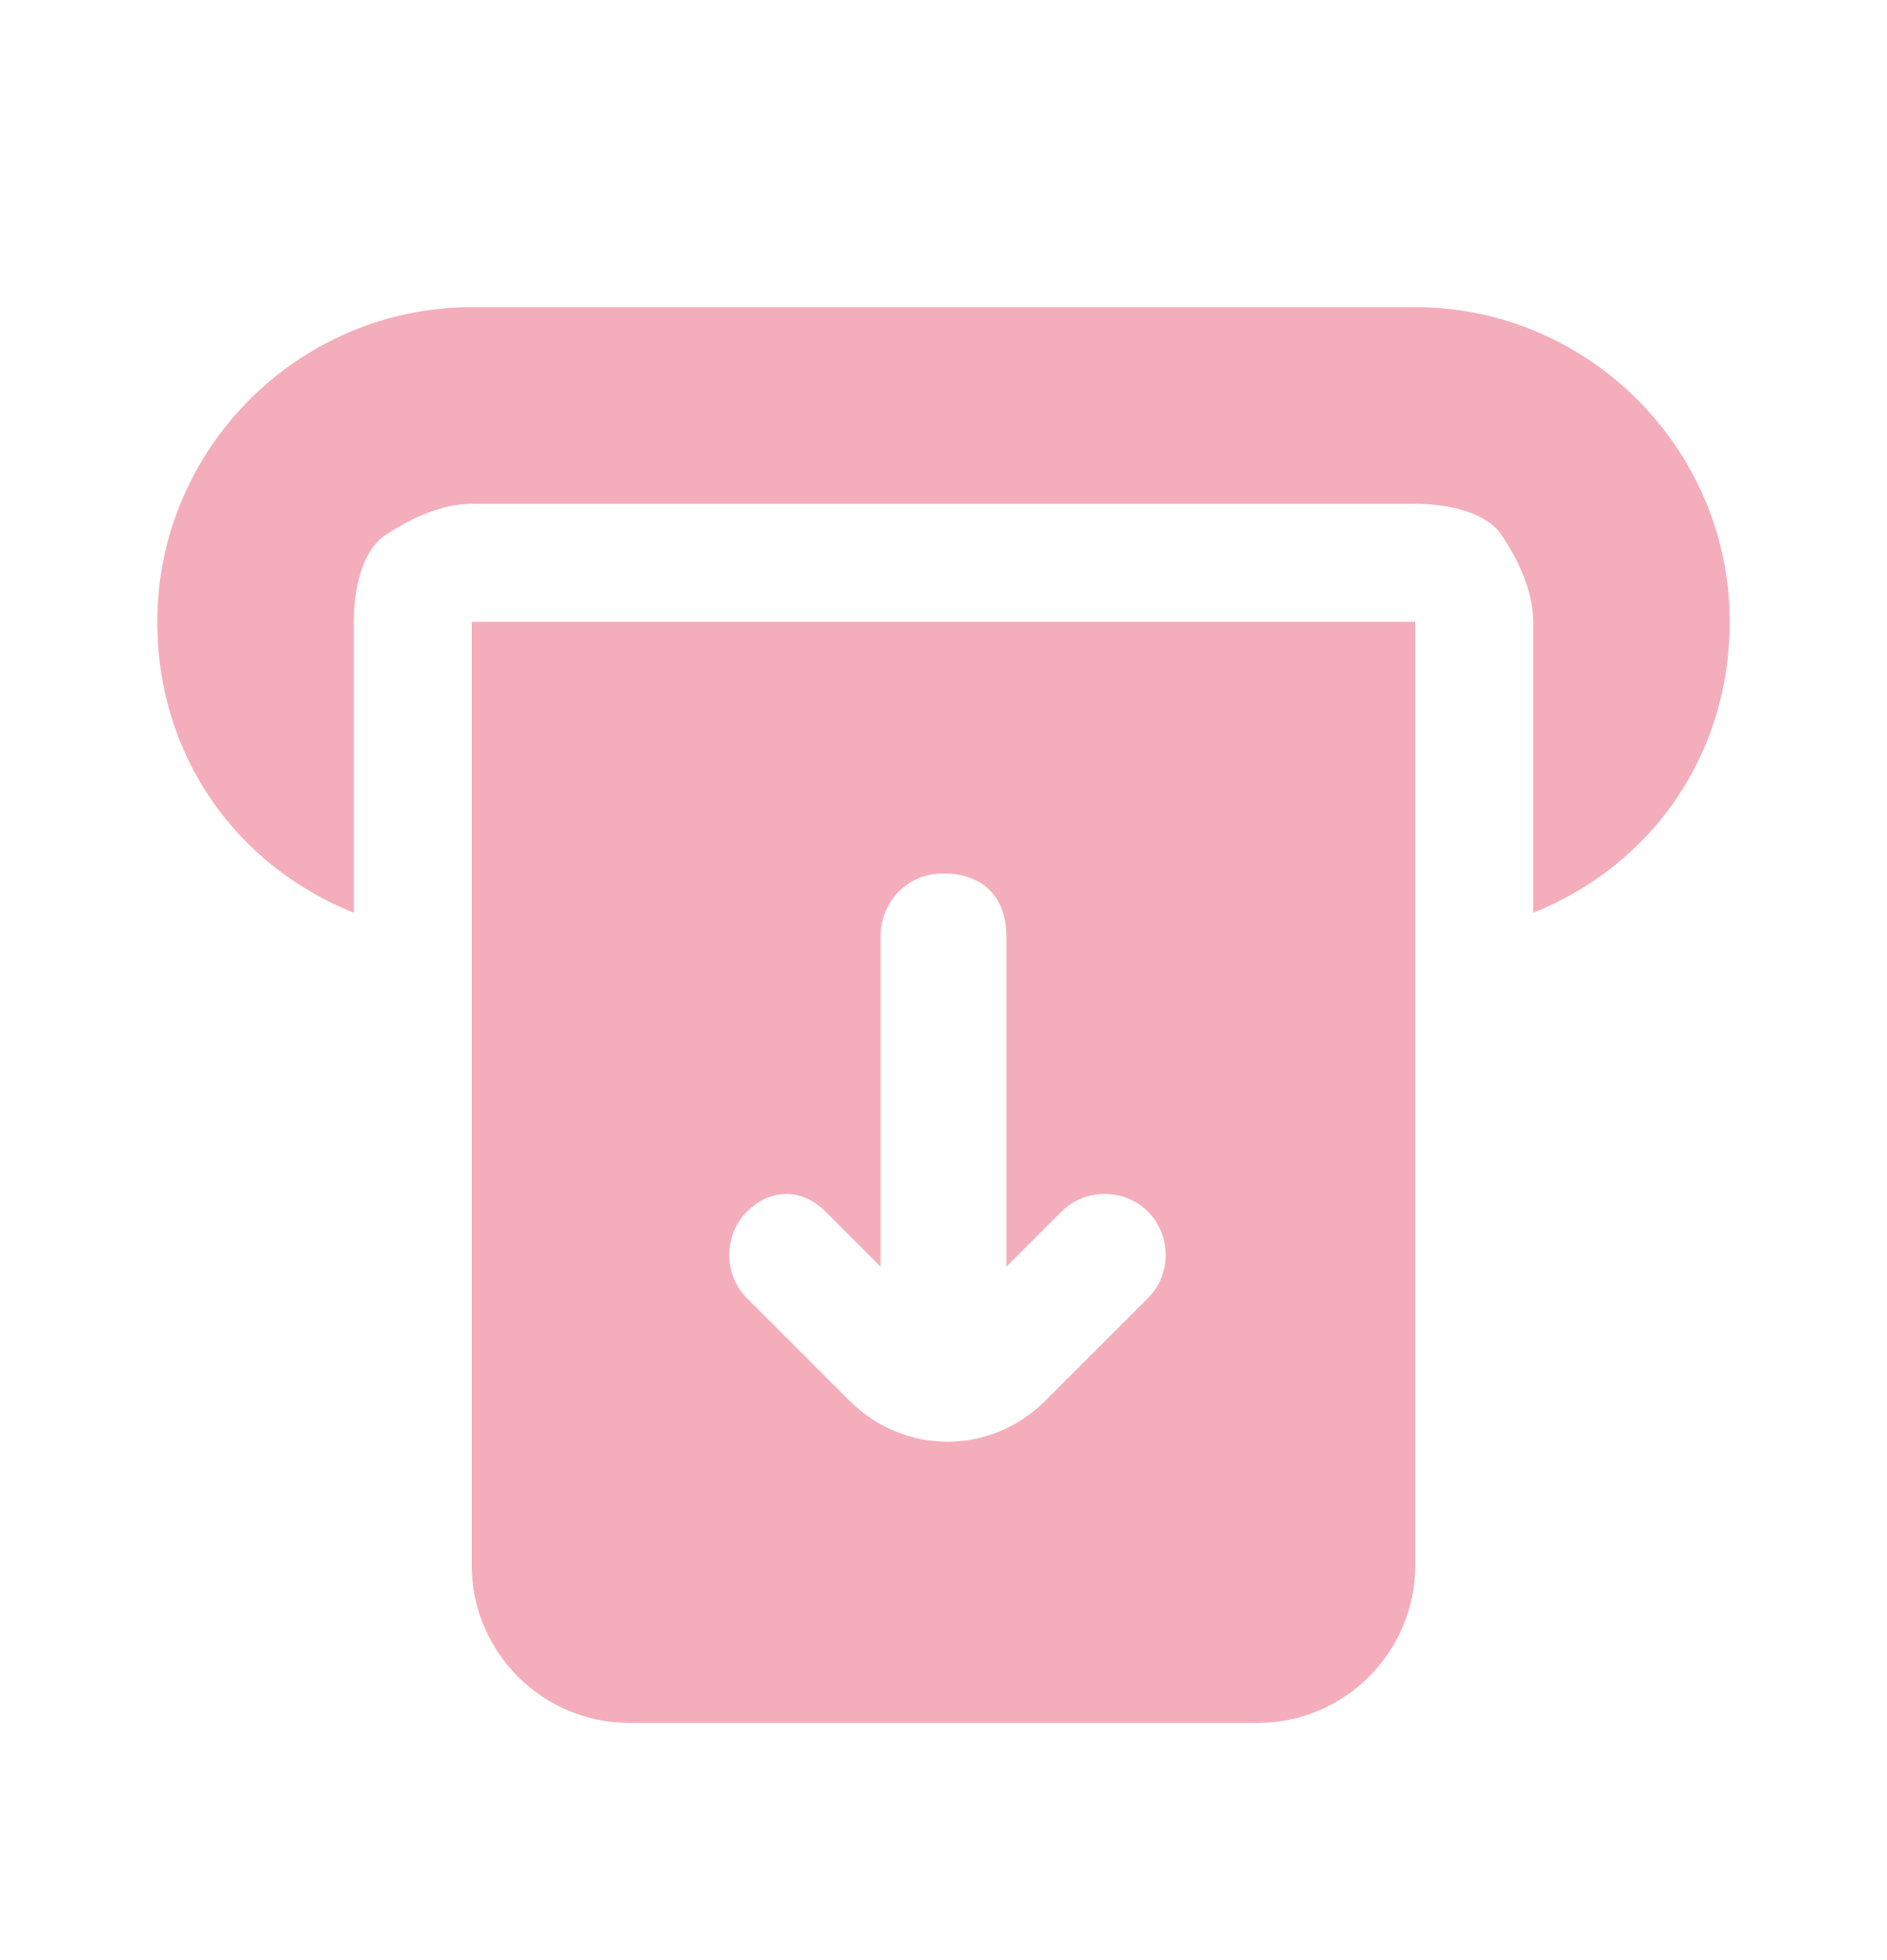 <svg width="26" height="27" viewBox="0 0 26 27" fill="none" xmlns="http://www.w3.org/2000/svg">
<path d="M6.5 4.231H19.5C21.883 4.231 23.833 6.181 23.833 8.565C23.833 10.406 22.75 11.923 21.125 12.573V8.565C21.125 8.131 20.908 7.698 20.692 7.373C20.475 7.048 19.933 6.94 19.5 6.94H6.5C6.067 6.94 5.633 7.156 5.308 7.373C4.983 7.59 4.875 8.131 4.875 8.565V12.573C3.25 11.923 2.167 10.406 2.167 8.565C2.167 6.181 4.117 4.231 6.5 4.231Z" fill="#F4AEBB"/>
<path fill-rule="evenodd" clip-rule="evenodd" d="M19.5 8.565V21.565C19.5 22.757 18.525 23.732 17.333 23.732H8.667C7.475 23.732 6.5 22.757 6.5 21.565V8.565H19.5ZM11.375 16.69L12.133 17.448V12.899C12.133 12.465 12.458 12.032 13 12.032C13.542 12.032 13.867 12.357 13.867 12.899V17.448L14.625 16.69C14.95 16.365 15.492 16.365 15.817 16.69C16.142 17.015 16.142 17.557 15.817 17.882L14.408 19.29C13.65 20.049 12.458 20.049 11.7 19.29L10.292 17.882C9.967 17.557 9.967 17.015 10.292 16.69C10.617 16.365 11.05 16.365 11.375 16.69Z" fill="#F4AEBB"/>
</svg>
